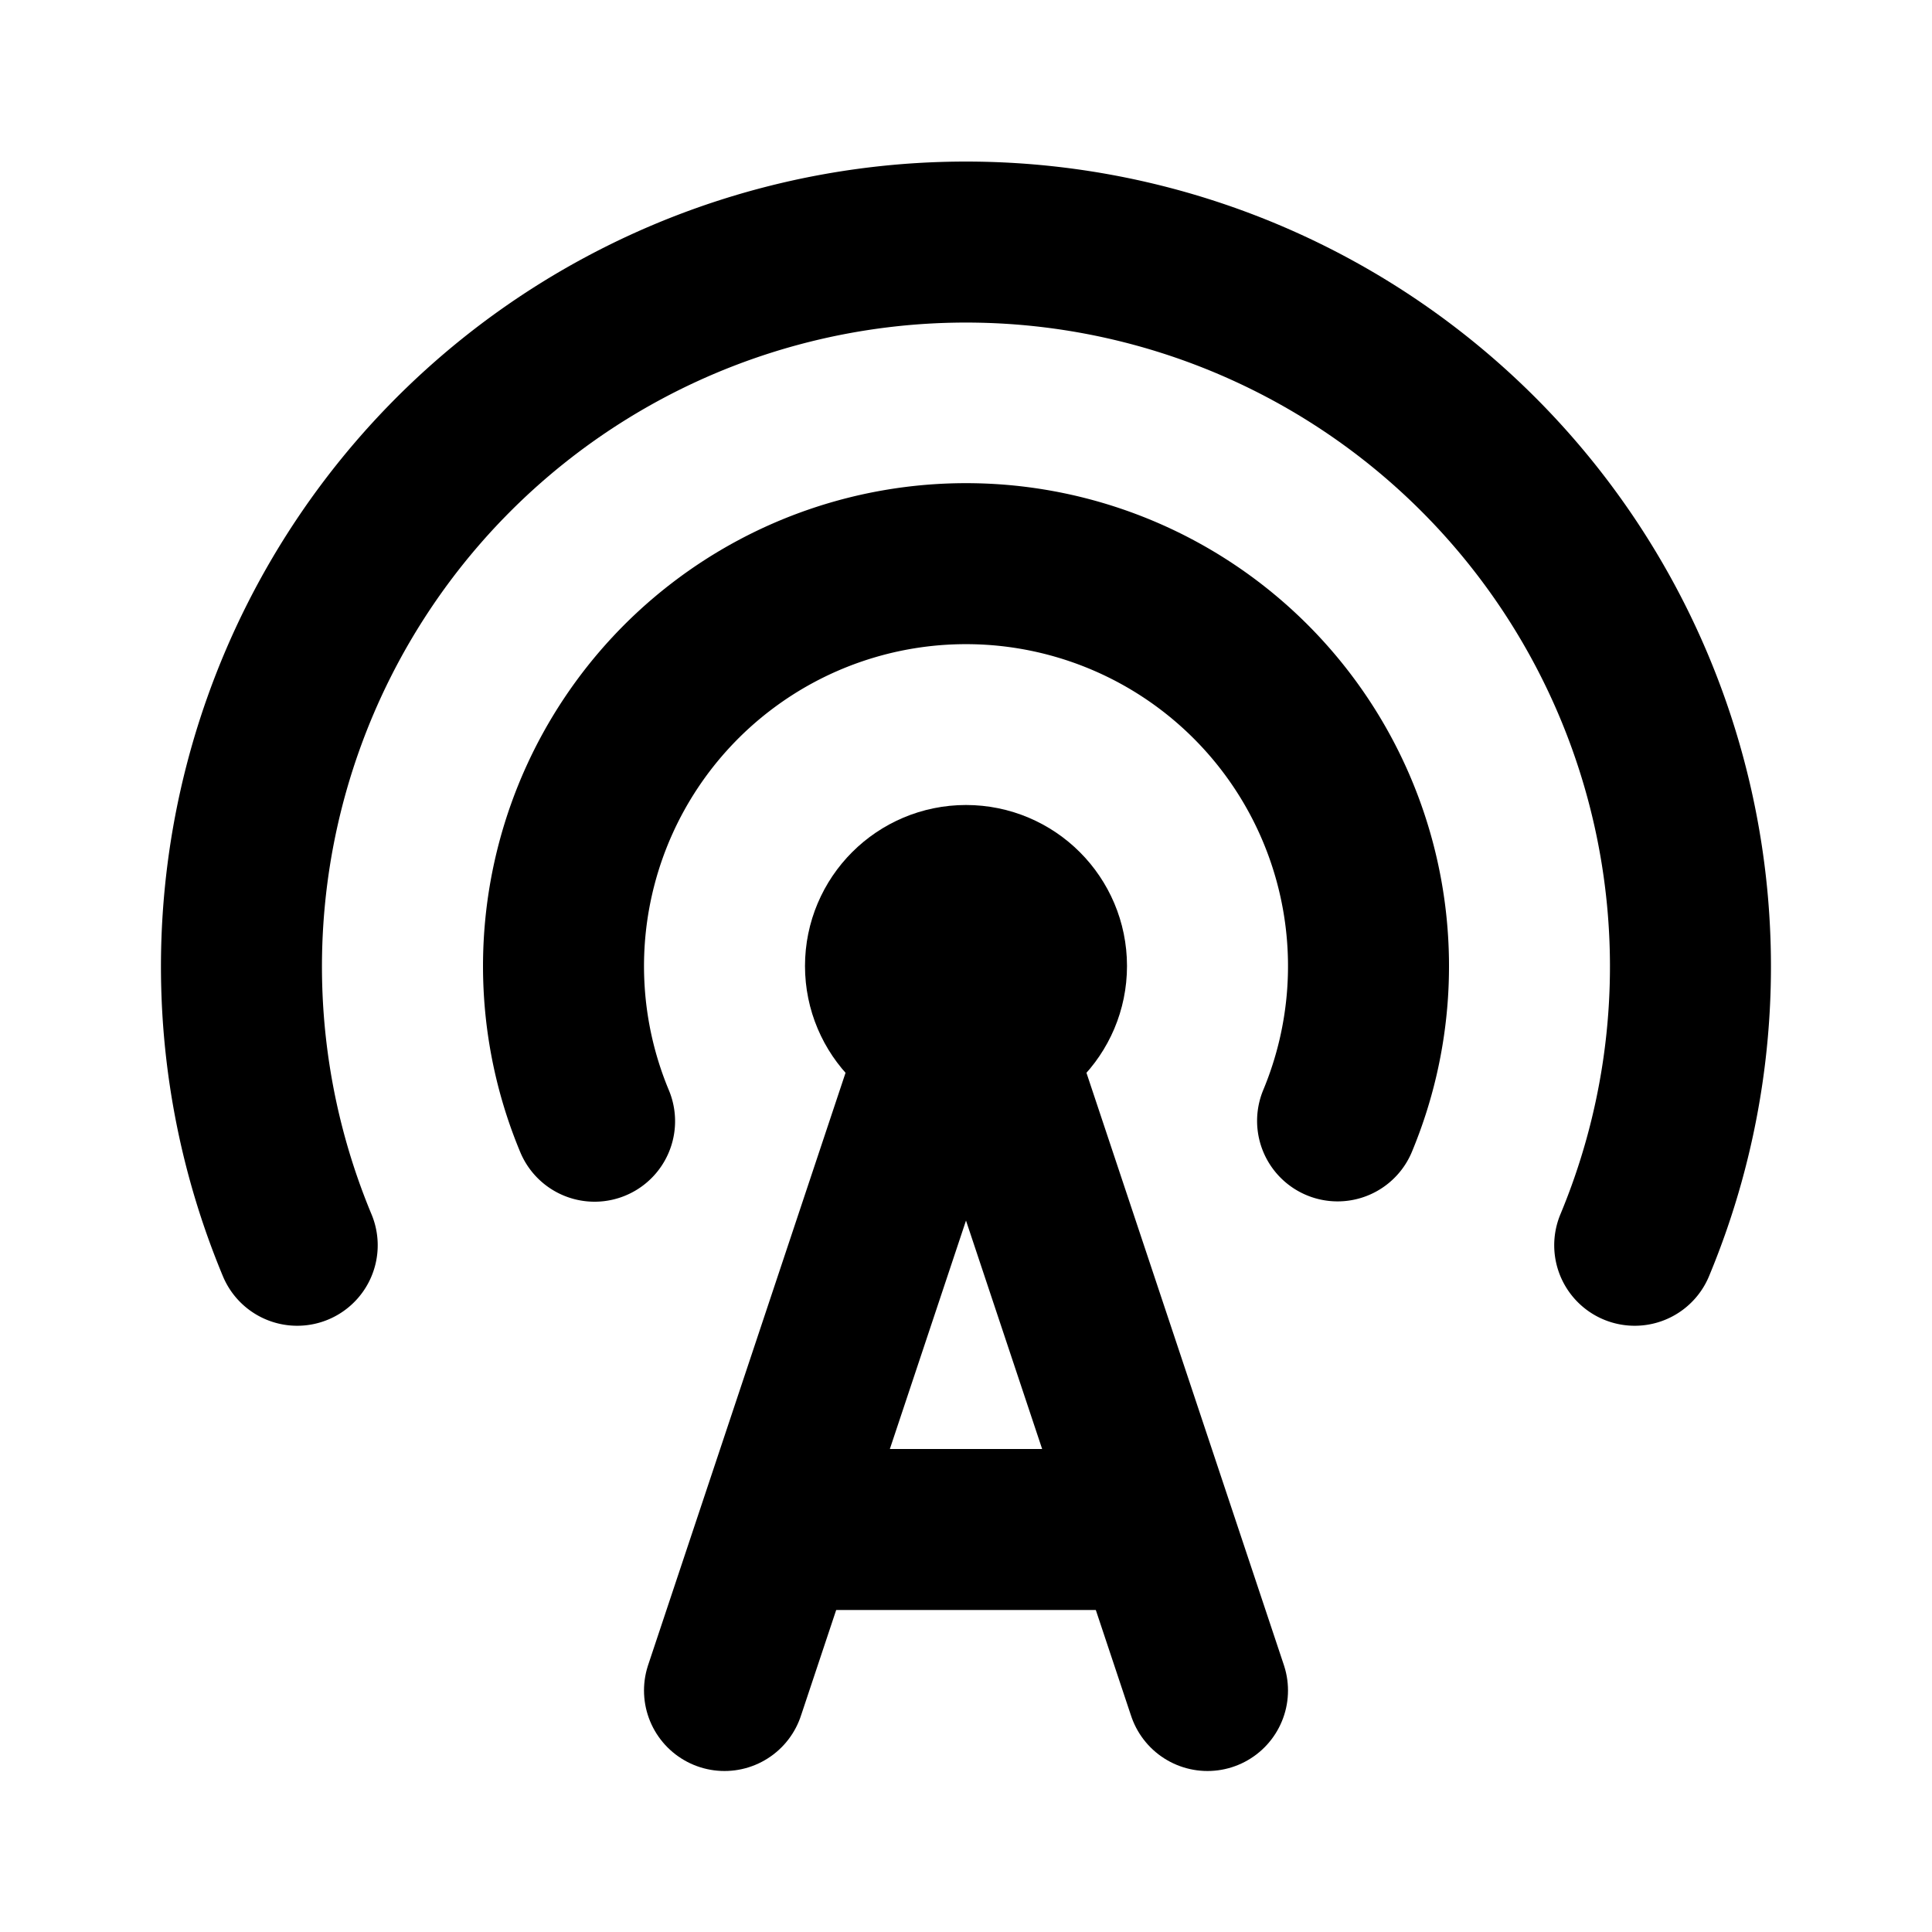 <svg xmlns="http://www.w3.org/2000/svg" class="icon icon-tabler icon-tabler-building-broadcast-tower" width="24" height="24" viewBox="0 0 24 24" stroke-width="2" stroke="currentColor" fill="none" stroke-linecap="round" stroke-linejoin="round">
  <path stroke="none" d="M0 0h24v24H0z" fill="none"/>
  <circle cx="12" cy="12" r="1" />
  <path d="M16.616 13.924a5 5 0 1 0 -9.23 .004" />
  <path d="M20.307 15.469a9 9 0 1 0 -16.615 0" />
  <path d="M9 21l3 -9l3 9" />
  <path d="M10 19h4" />
</svg>


